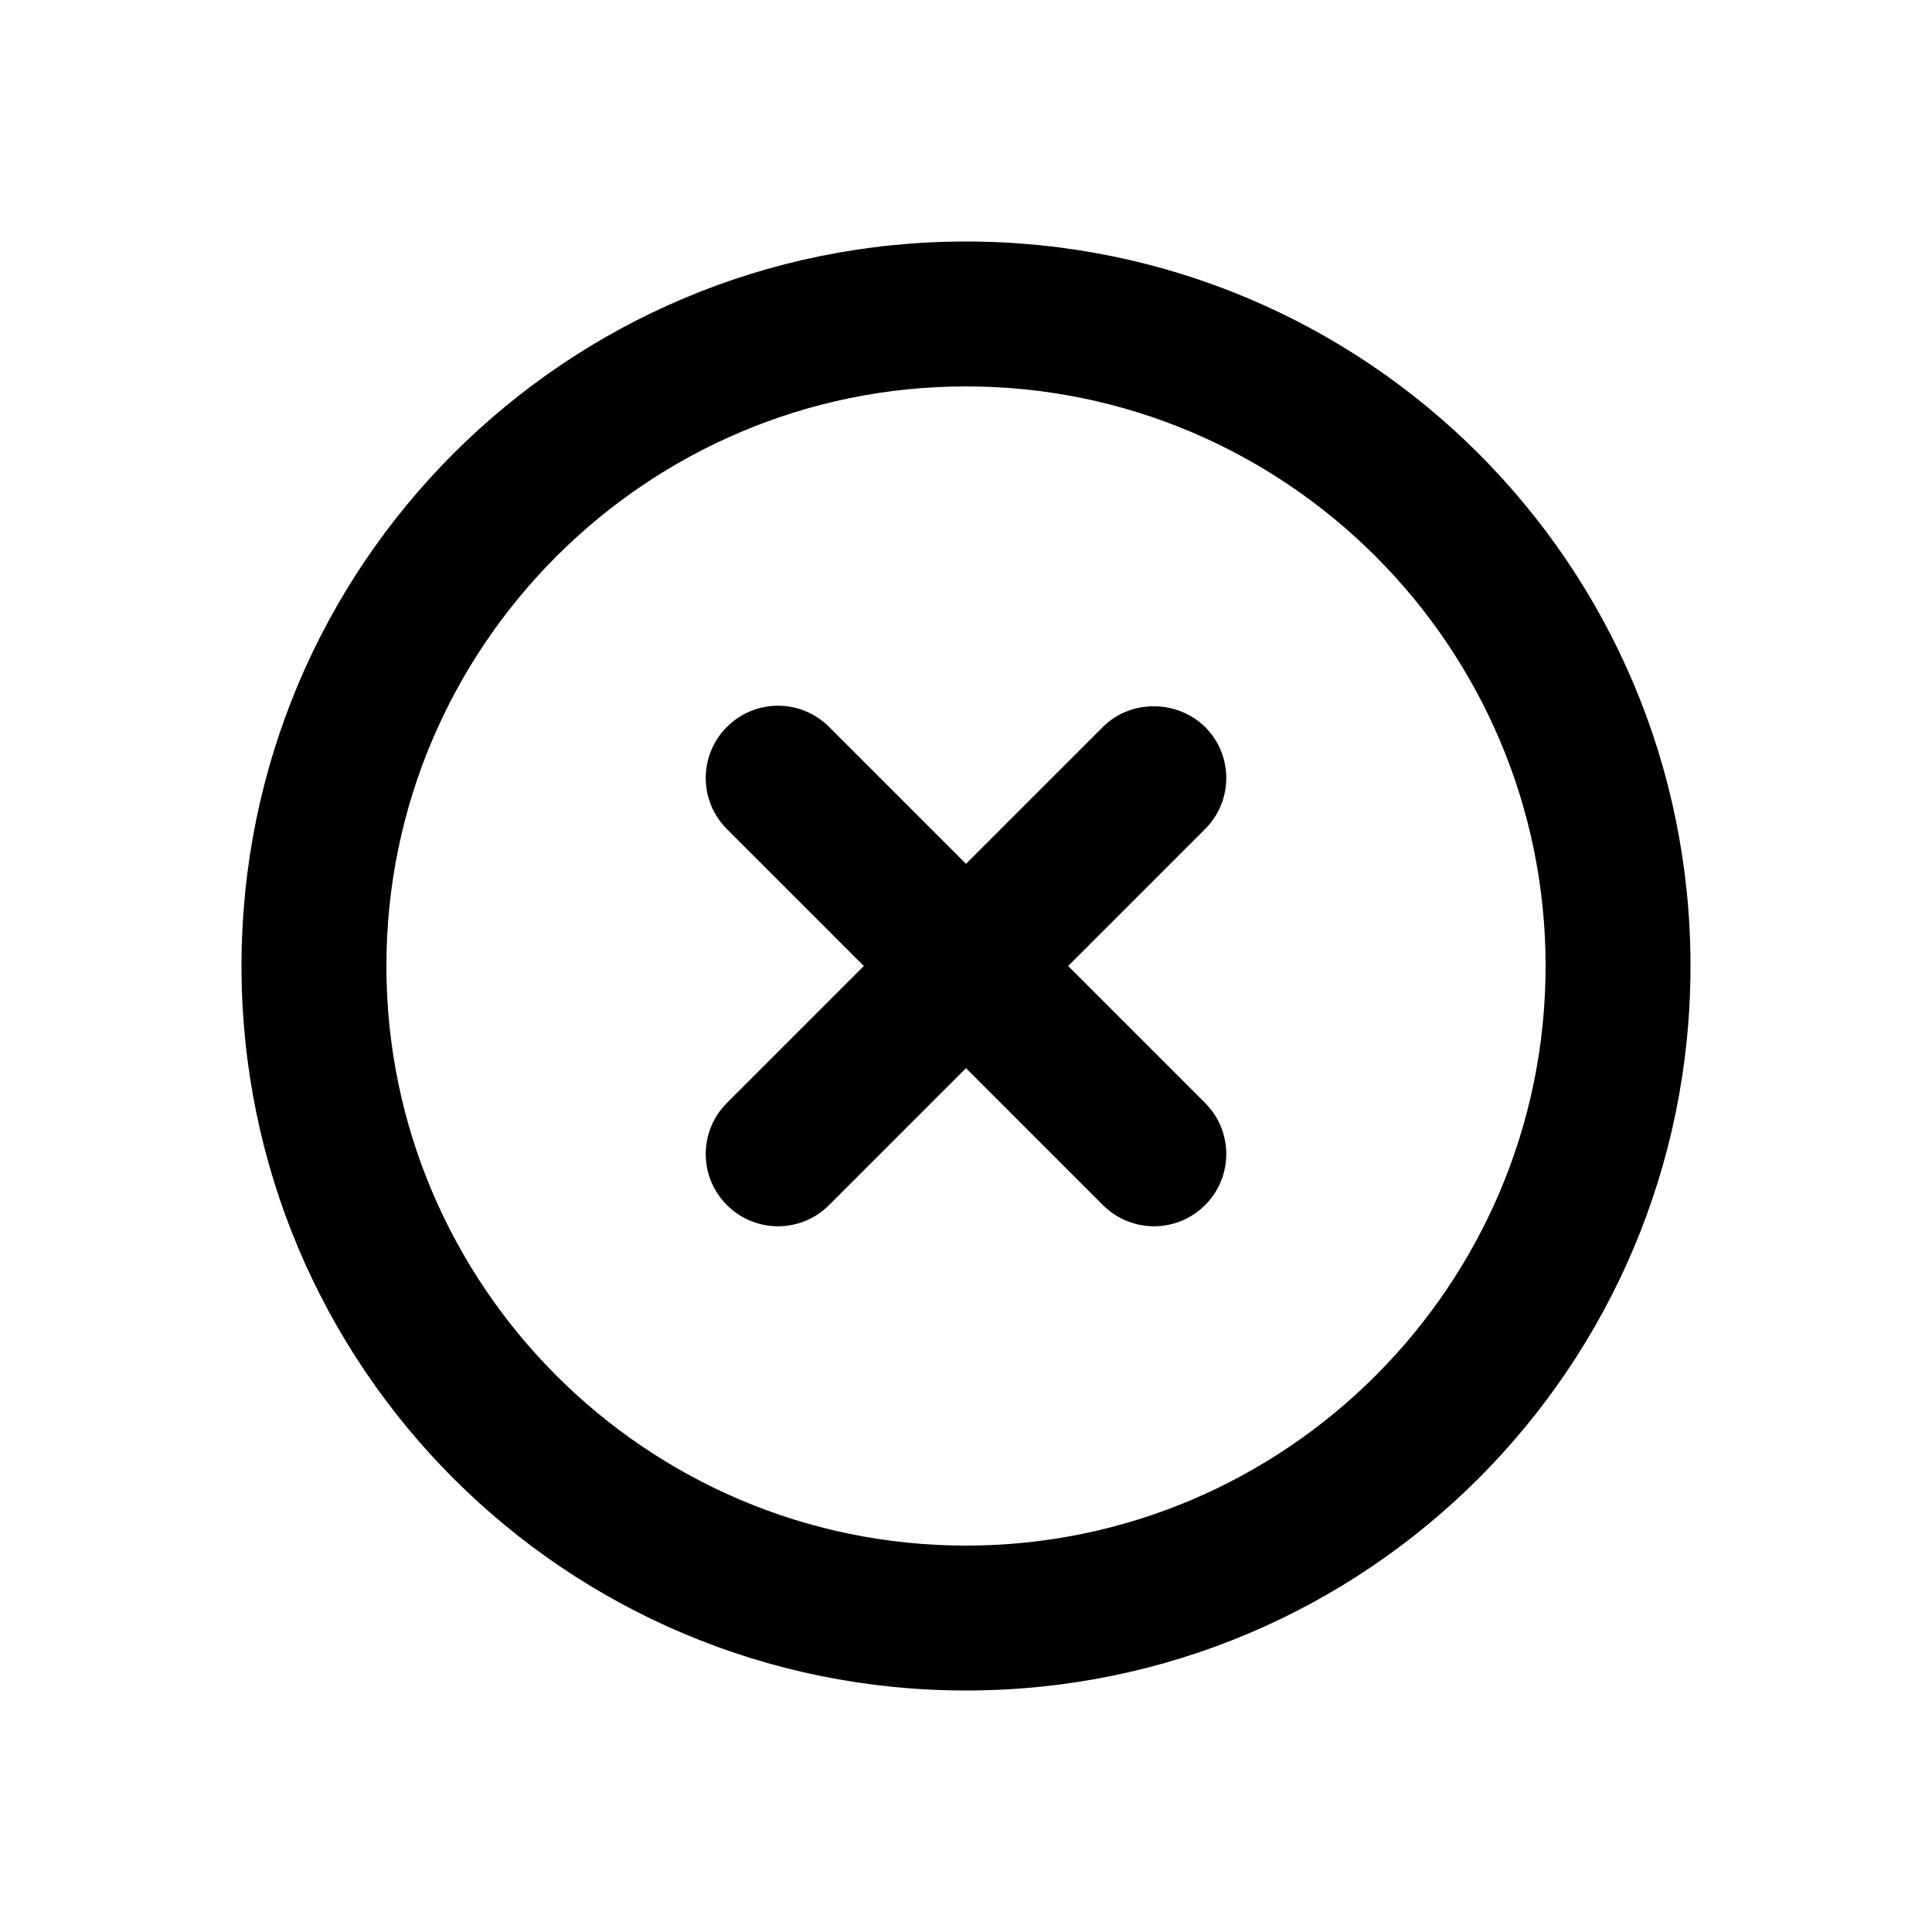 <svg viewBox="0 0 16 16" xmlns="http://www.w3.org/2000/svg">
<path d="M9.134 6.02L8 7.154L6.866 6.02C6.632 5.786 6.254 5.786 6.02 6.02C5.786 6.254 5.786 6.632 6.02 6.866L7.154 8L6.02 9.134C5.786 9.368 5.786 9.746 6.02 9.98C6.254 10.214 6.632 10.214 6.866 9.98L8 8.846L9.134 9.98C9.368 10.214 9.746 10.214 9.98 9.98C10.214 9.746 10.214 9.368 9.98 9.134L8.846 8L9.98 6.866C10.214 6.632 10.214 6.254 9.98 6.02C9.746 5.792 9.362 5.792 9.134 6.02ZM8 2C4.682 2 2 4.682 2 8C2 11.318 4.682 14 8 14C11.318 14 14 11.318 14 8C14 4.682 11.318 2 8 2ZM8 12.8C5.354 12.8 3.2 10.646 3.2 8C3.2 5.354 5.354 3.2 8 3.2C10.646 3.2 12.8 5.354 12.8 8C12.8 10.646 10.646 12.8 8 12.8Z" fill="inherit"/>
</svg>
